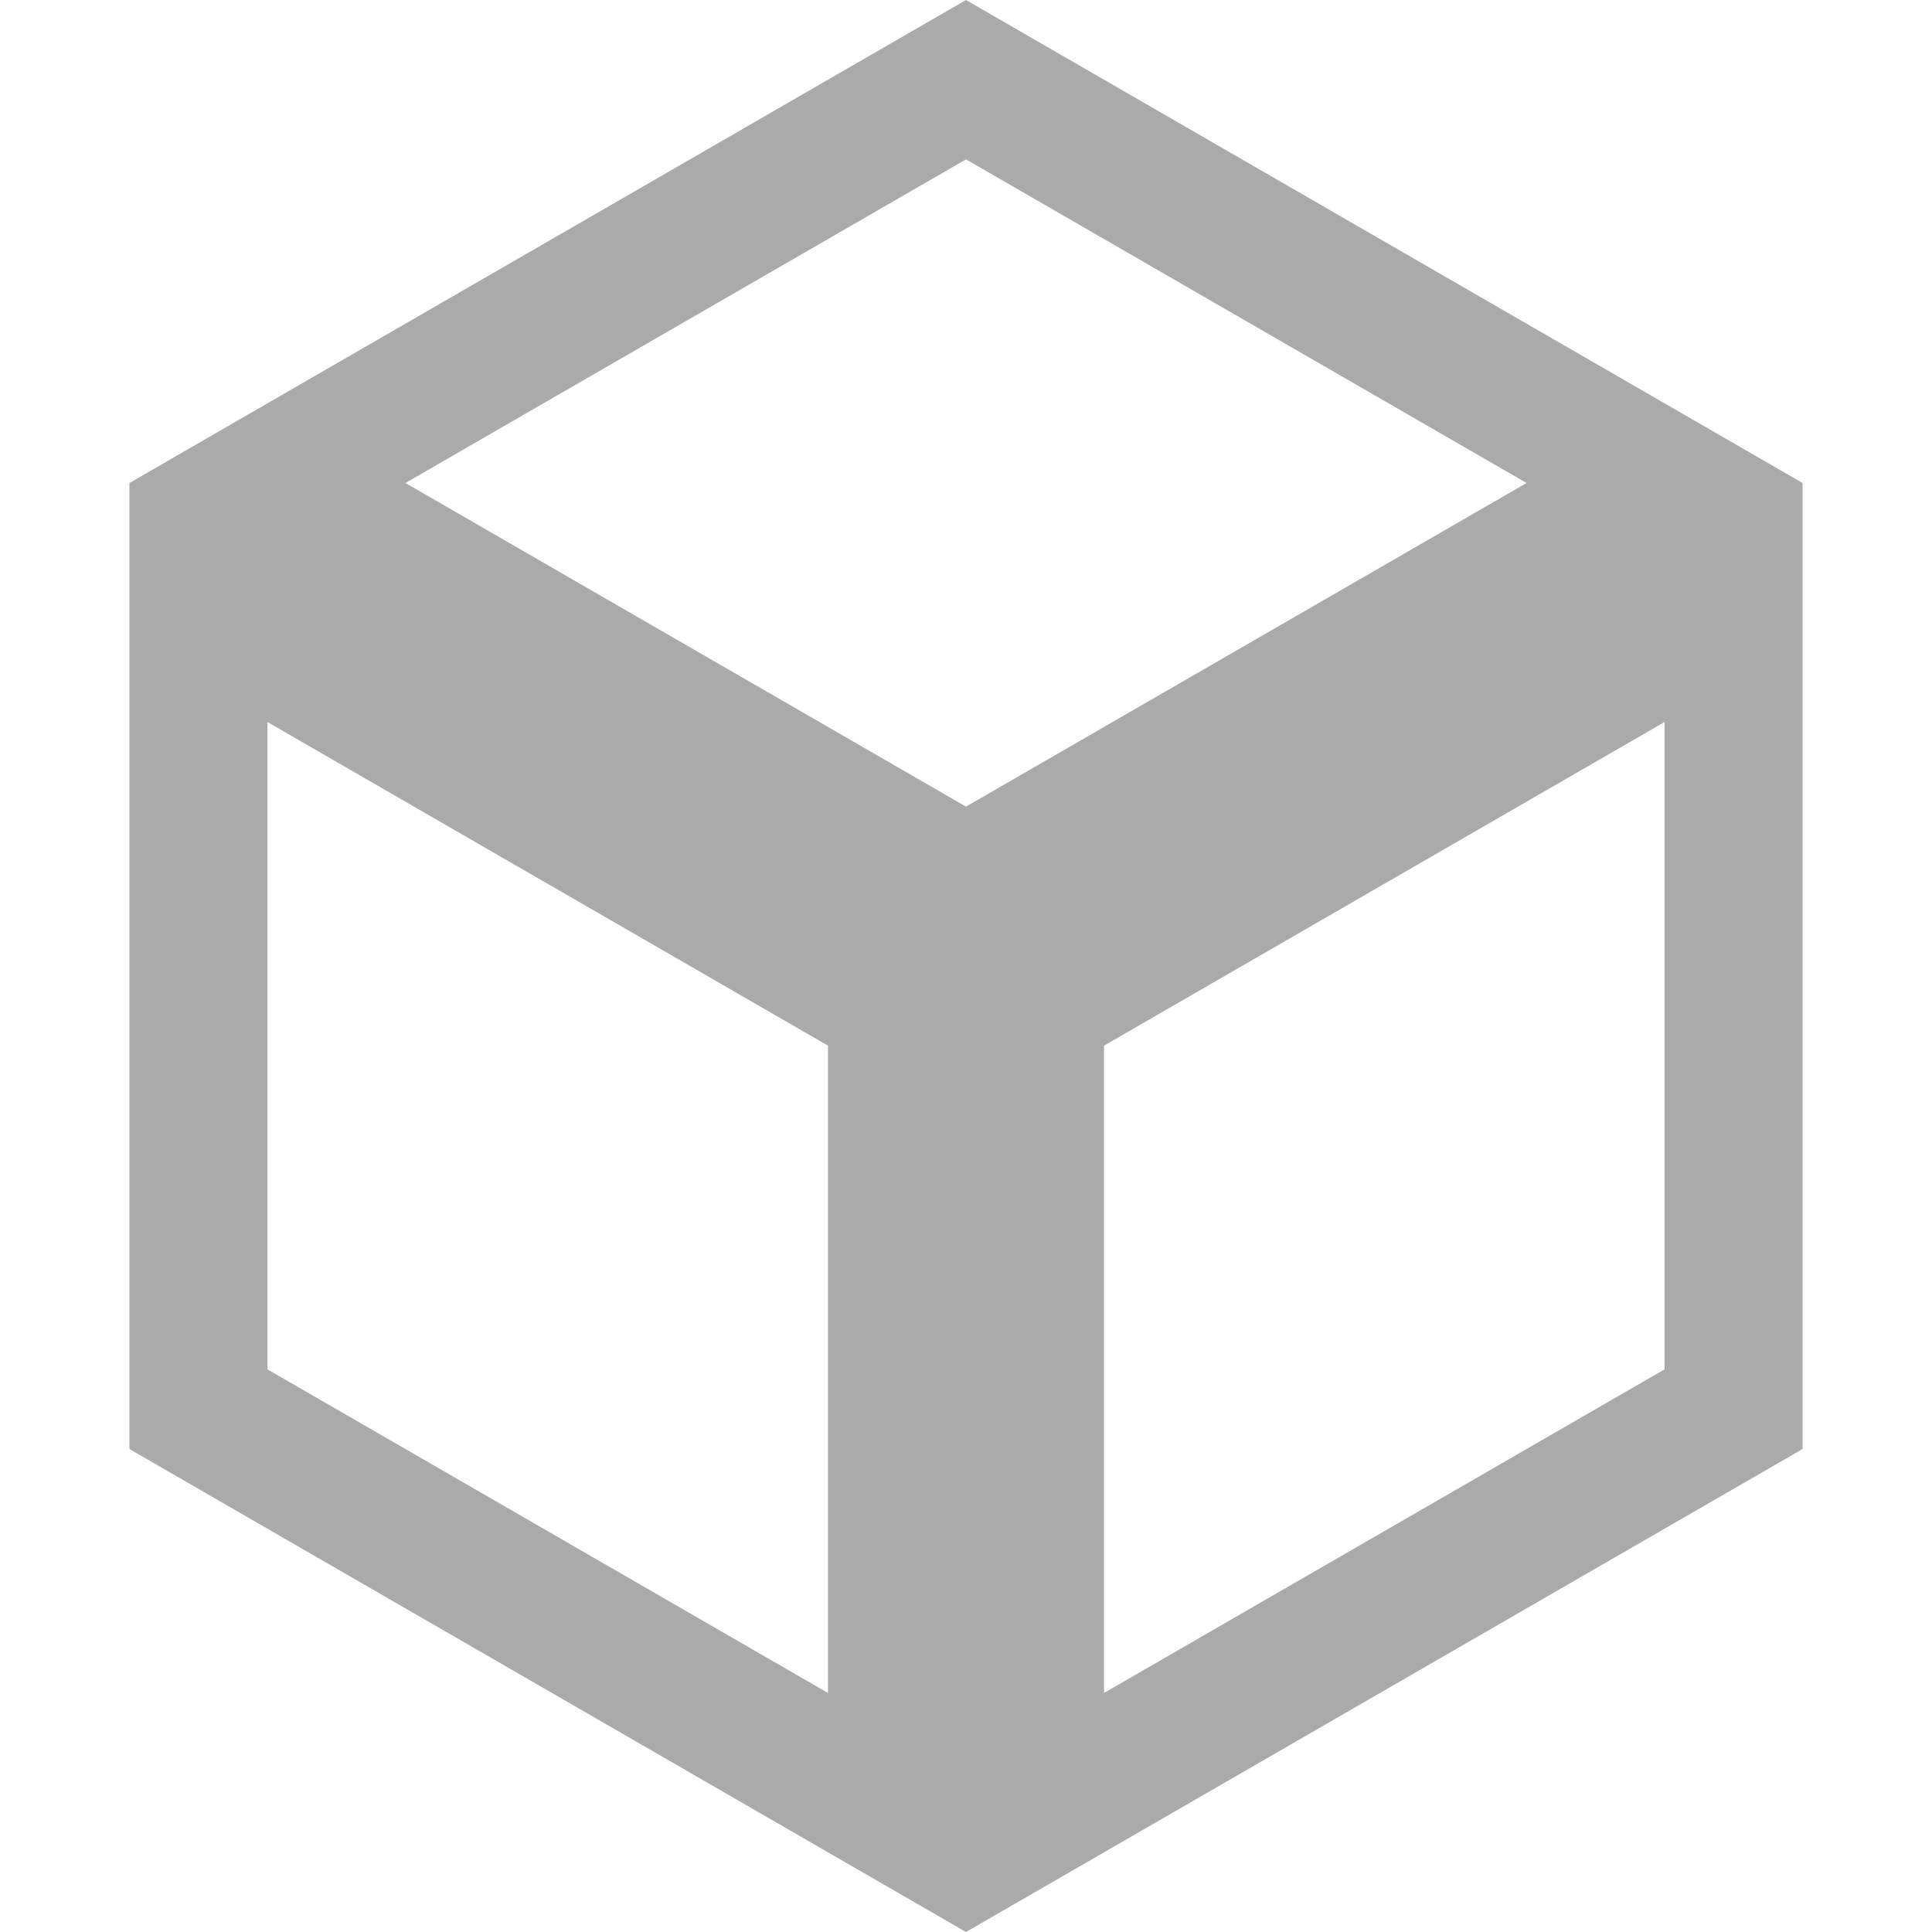<svg width="28" height="28" viewBox="0 0 28 28" fill="none" xmlns="http://www.w3.org/2000/svg">
<path d="M2.876 20.423V8.732L13 14.577V26.268L2.876 20.423ZM15 26.268V14.577L25.124 8.732V20.423L15 26.268ZM14 1.155L24.124 7L14 12.845L3.876 7L14 1.155Z" stroke="#AAAAAA" stroke-width="2"/>
</svg>
